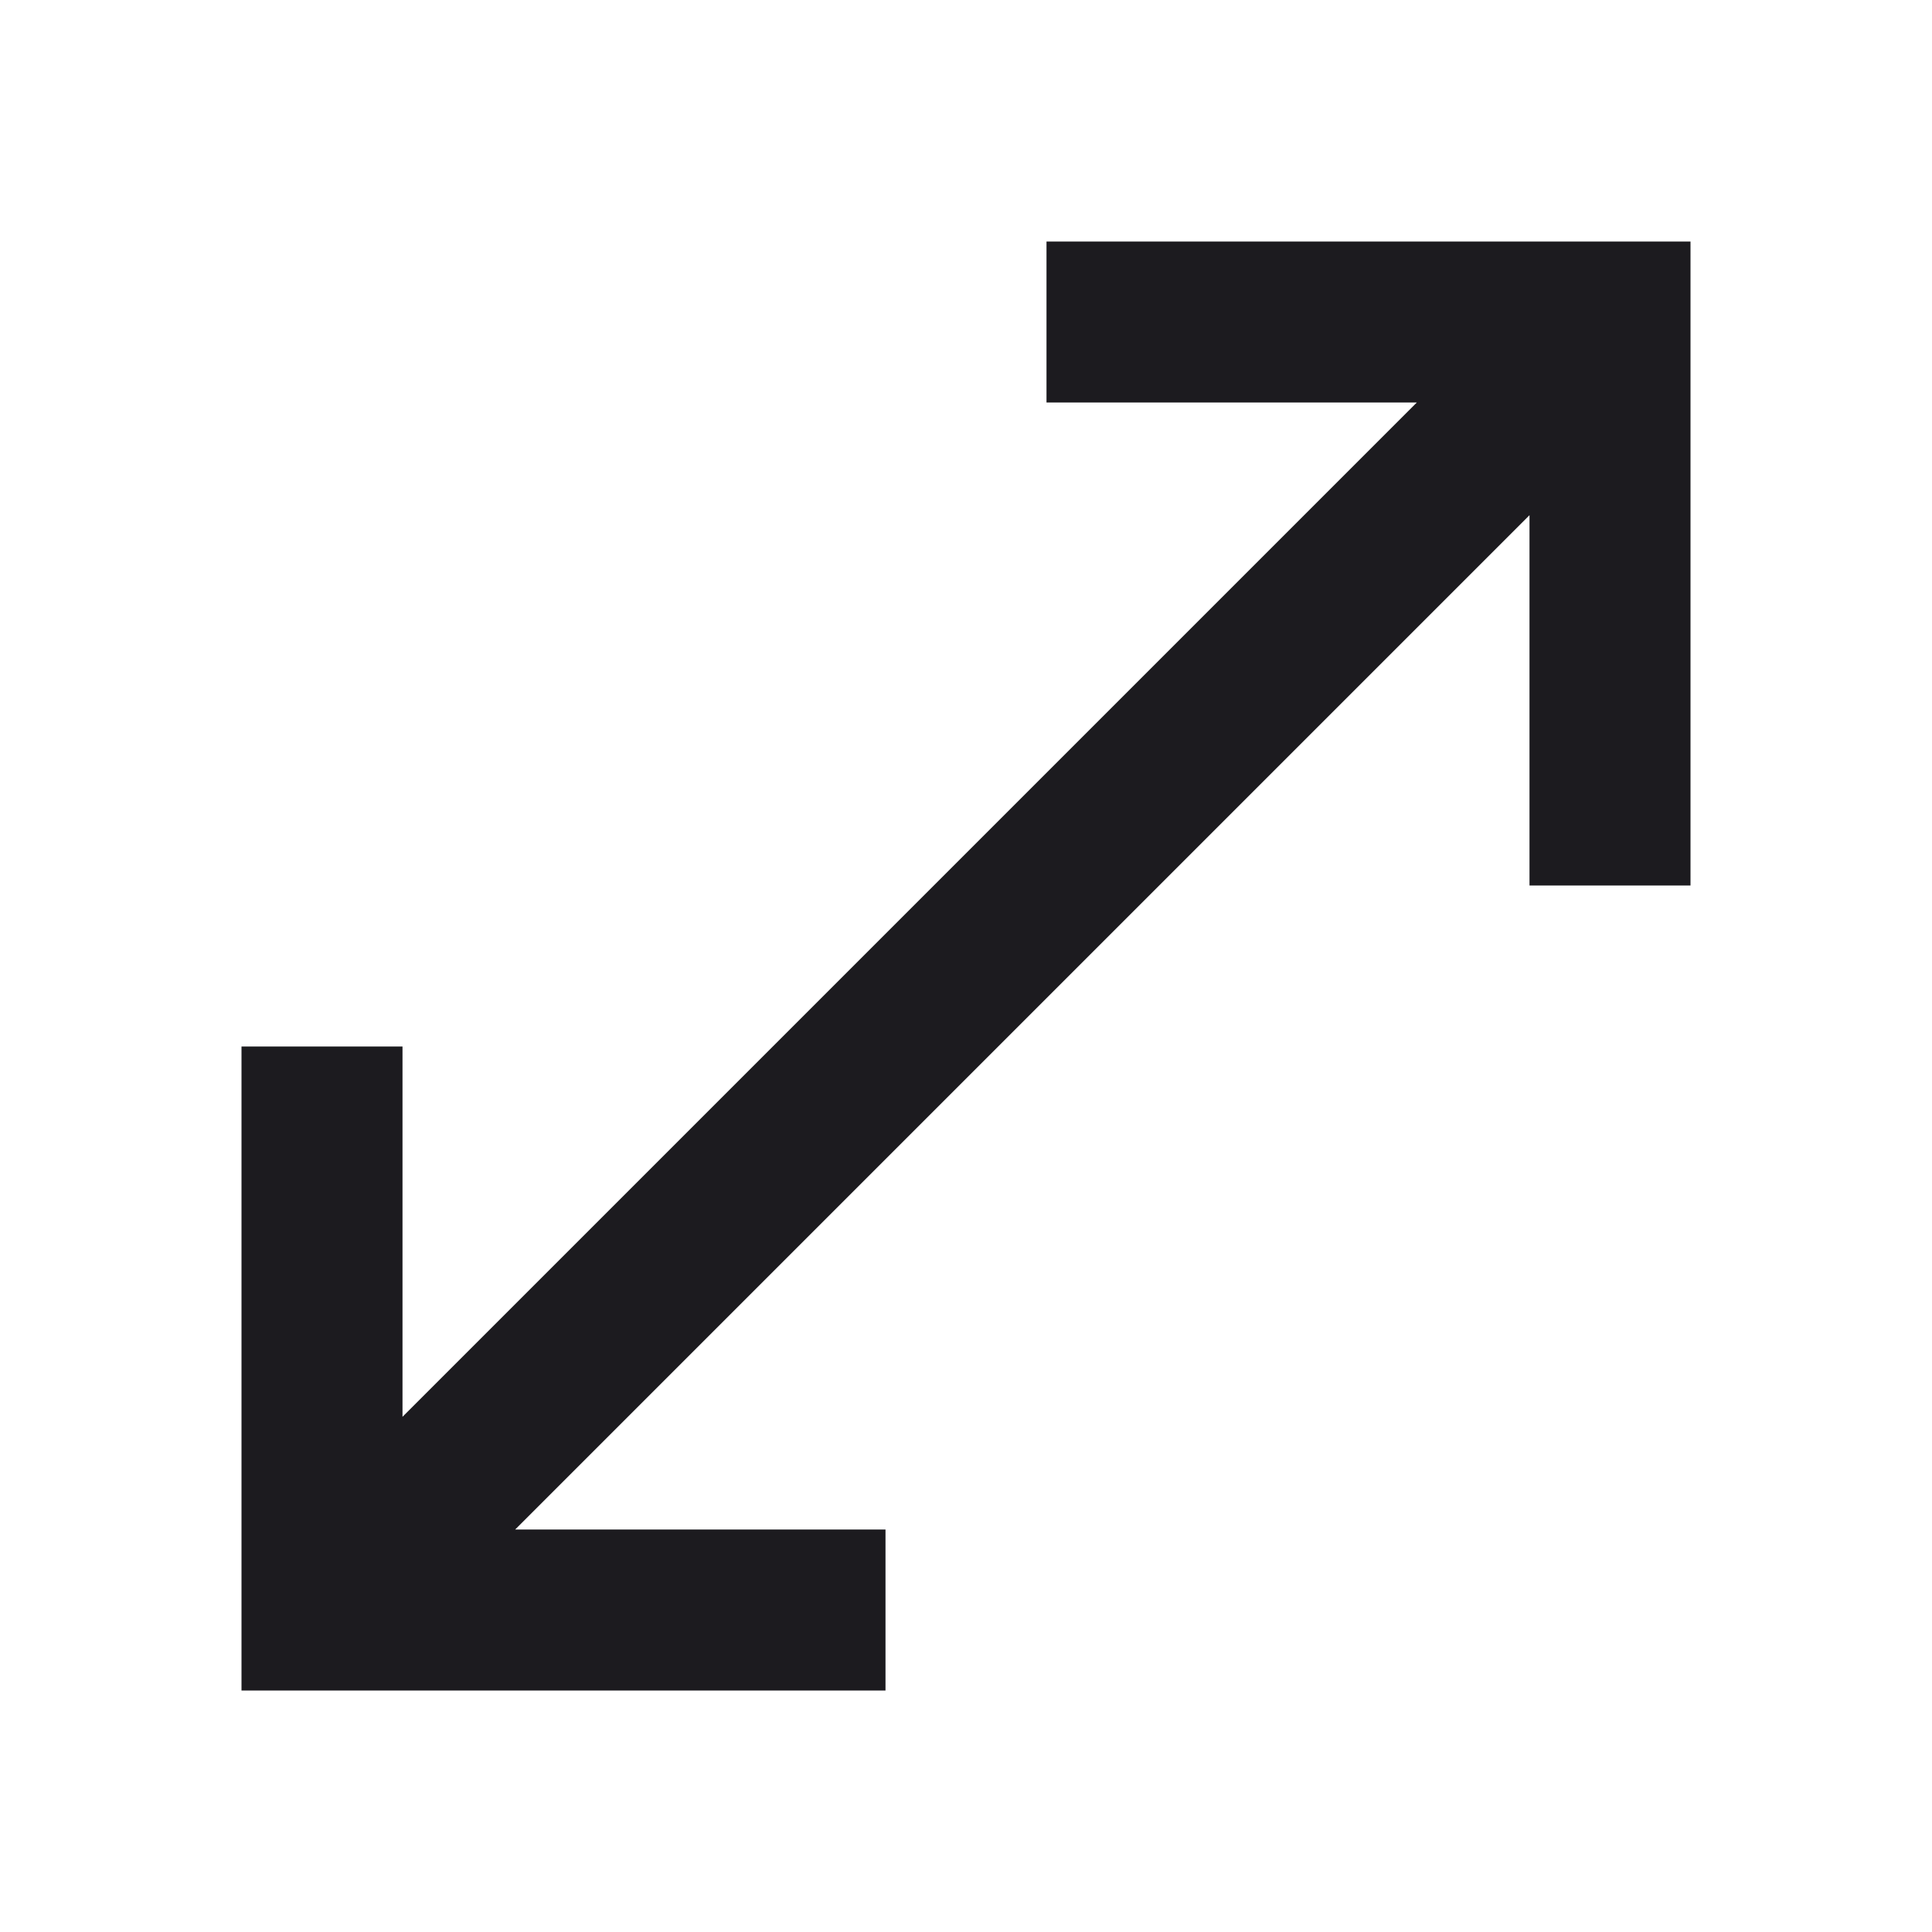<svg width="24" height="24" viewBox="0 0 24 24" fill="none" xmlns="http://www.w3.org/2000/svg">
<mask id="mask0_53928_58552" style="mask-type:alpha" maskUnits="userSpaceOnUse" x="0" y="0" width="24" height="24">
<rect width="24" height="24" fill="#D9D9D9"/>
</mask>
<g mask="url(#mask0_53928_58552)">
<path d="M3 21V13H5V17.6L17.6 5H13V3H21V11H19V6.4L6.4 19H11V21H3Z" fill="#1C1B1F"/>
</g>
</svg>
